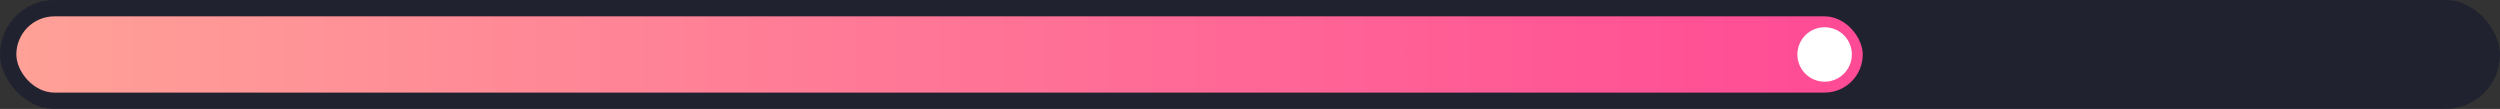 <svg width="459" height="20" viewBox="0 0 459 20" fill="none" xmlns="http://www.w3.org/2000/svg">
<rect x="0" y="0" width="459" height="20" fill="#333333" stroke="none"/>
<rect opacity="0.498" width="459" height="20" rx="10" fill="#0C122C"/>
<rect x="3" y="3" width="339" height="14" rx="7" fill="url(#paint0_linear_0_92)"/>
<circle cx="335" cy="10" r="5" fill="white"/>
<defs>
<linearGradient id="paint0_linear_0_92" x1="3" y1="17" x2="342" y2="17" gradientUnits="userSpaceOnUse">
<stop stop-color="#FFA197"/>
<stop offset="1" stop-color="#FF4A95"/>
</linearGradient>
</defs>
</svg>
